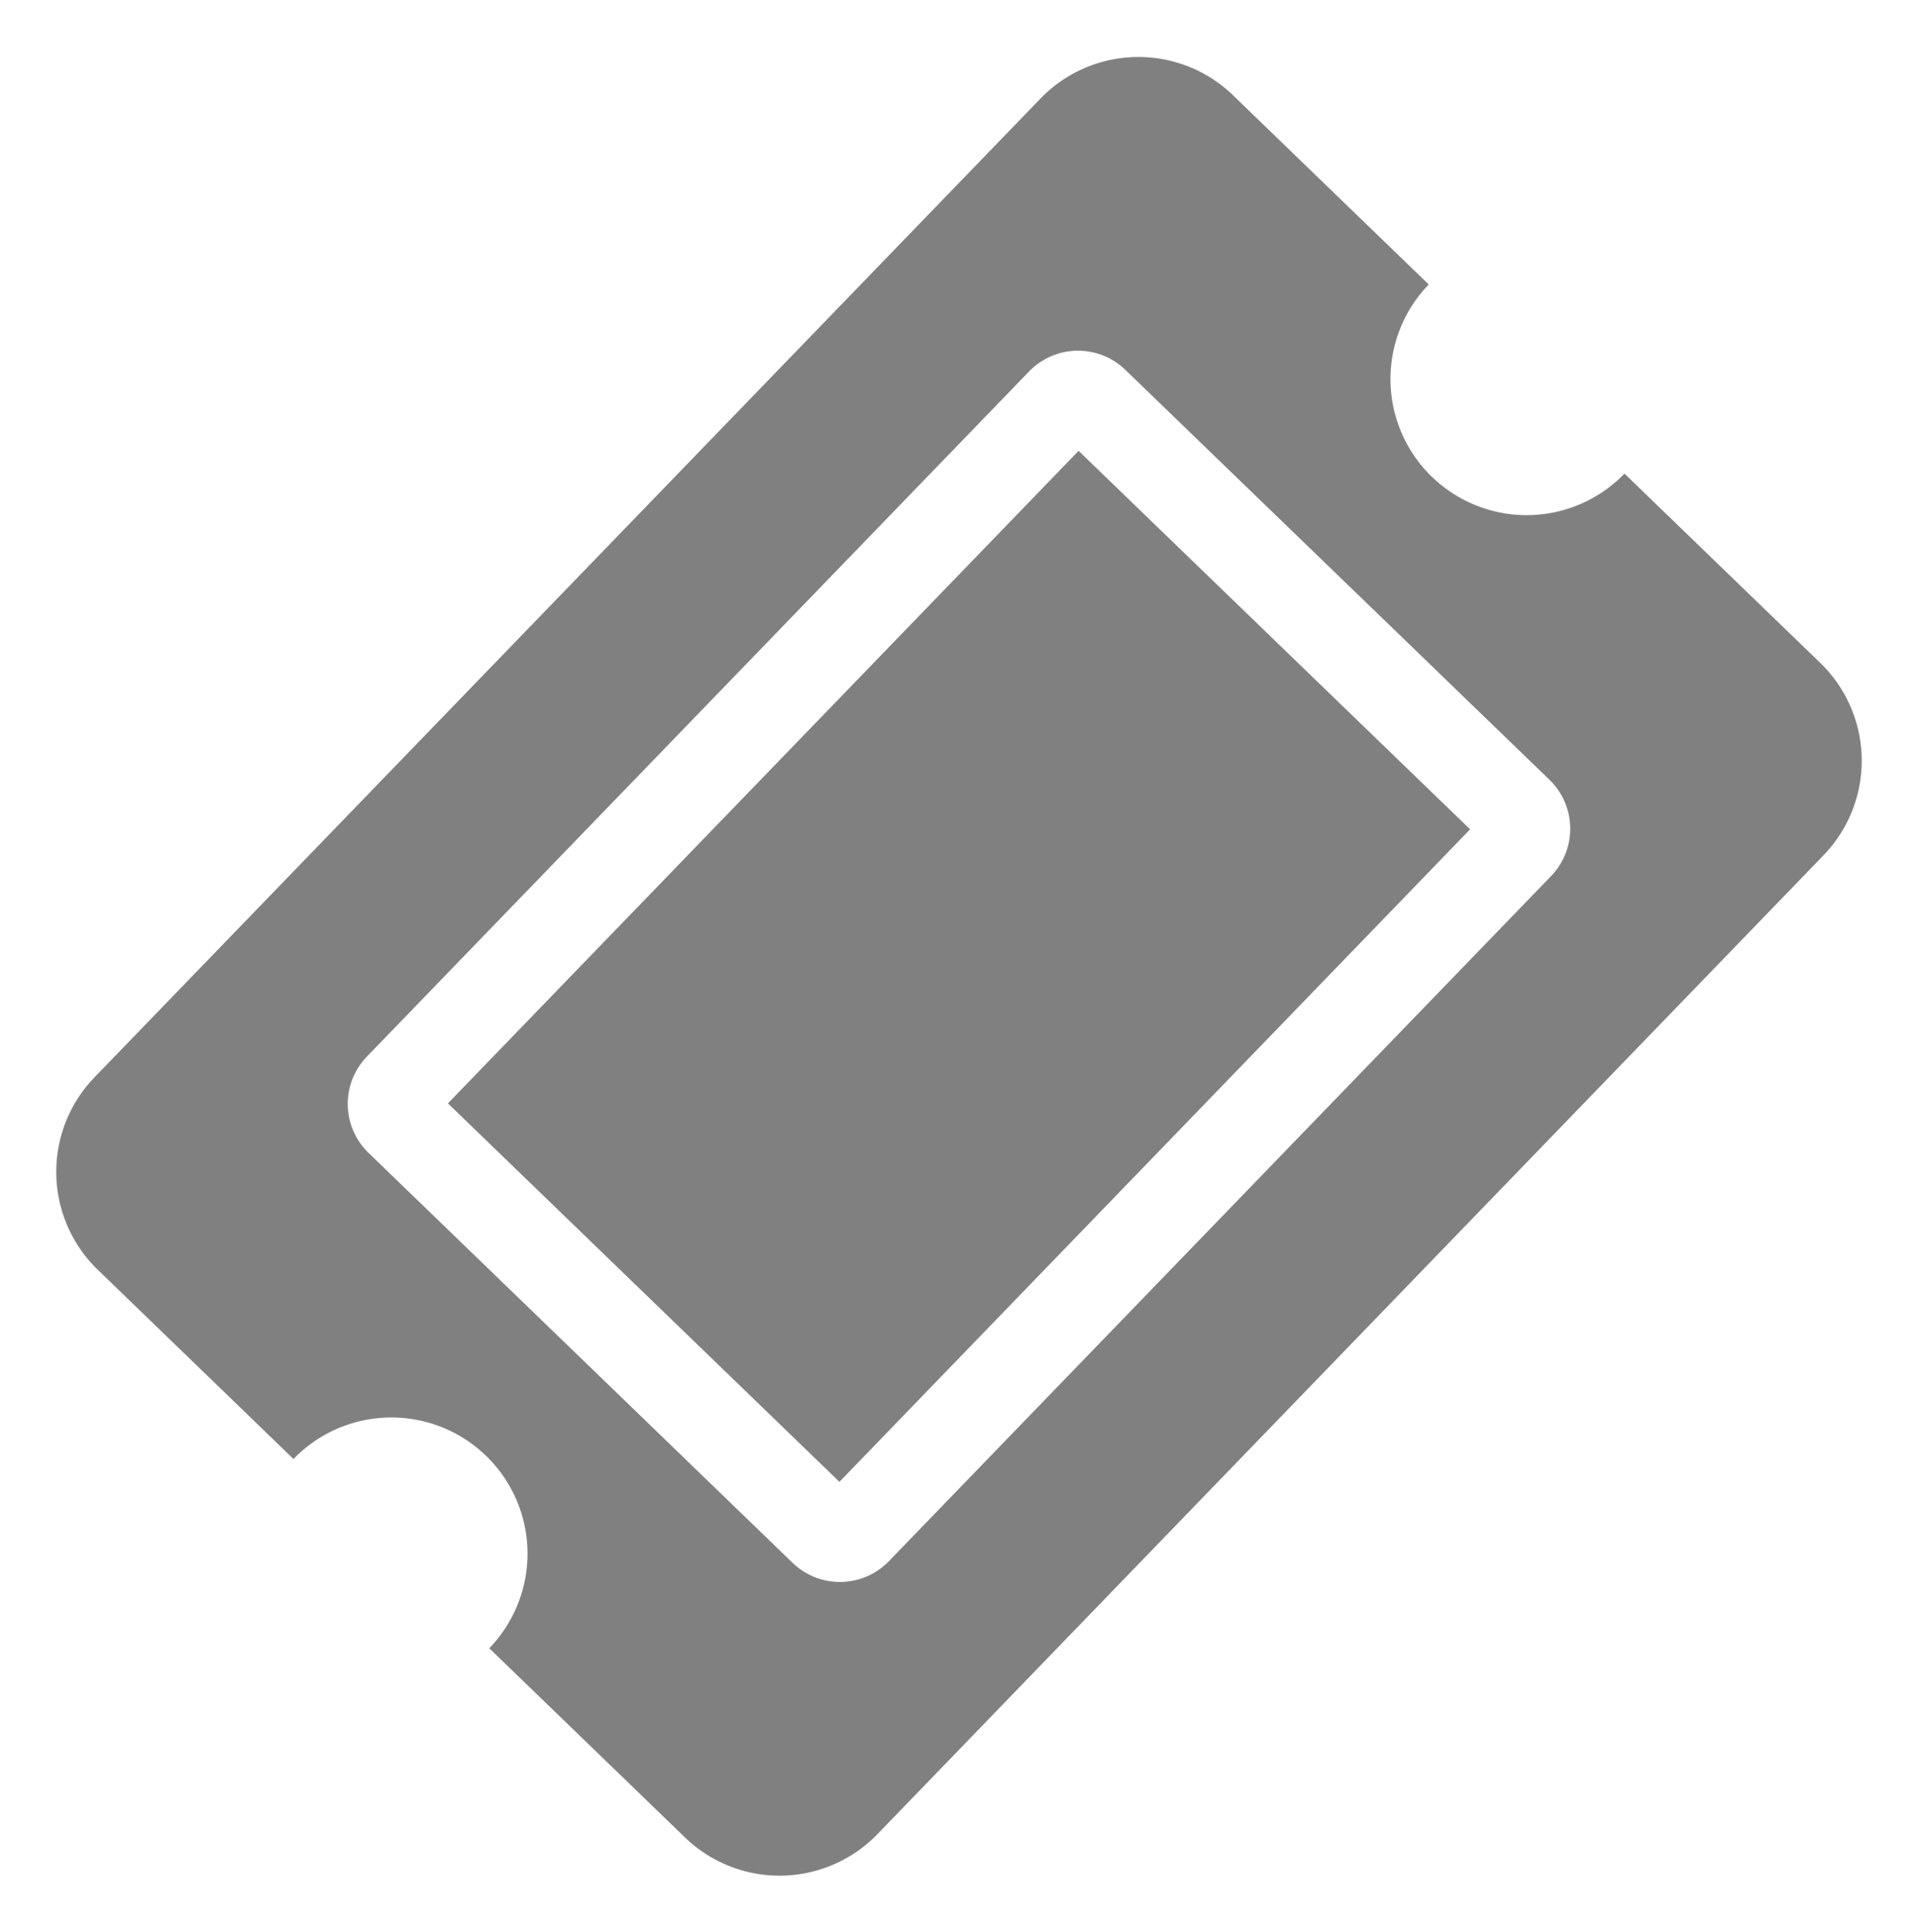 <svg xmlns="http://www.w3.org/2000/svg" width="31.776" height="31.999" viewBox="0 0 31.776 31.999">
  <path id="Icon_awesome-ticket-alt" data-name="Icon awesome-ticket-alt" d="M6.014,9.01H21.048v9.021H6.014Zm18.793,4.51a2.255,2.255,0,0,0,2.255,2.255v4.51a2.255,2.255,0,0,1-2.255,2.255H2.255A2.255,2.255,0,0,1,0,20.286v-4.51a2.255,2.255,0,0,0,2.255-2.255A2.255,2.255,0,0,0,0,11.265V6.755A2.255,2.255,0,0,1,2.255,4.5H24.806a2.255,2.255,0,0,1,2.255,2.255v4.51A2.255,2.255,0,0,0,24.806,13.521ZM22.551,8.634a1.128,1.128,0,0,0-1.128-1.128H5.638A1.128,1.128,0,0,0,4.51,8.634v9.772a1.128,1.128,0,0,0,1.128,1.128H21.424a1.128,1.128,0,0,0,1.128-1.128Z" transform="matrix(0.695, -0.719, 0.719, 0.695, -3.237, 16.34)" fill="gray"/>
</svg>
